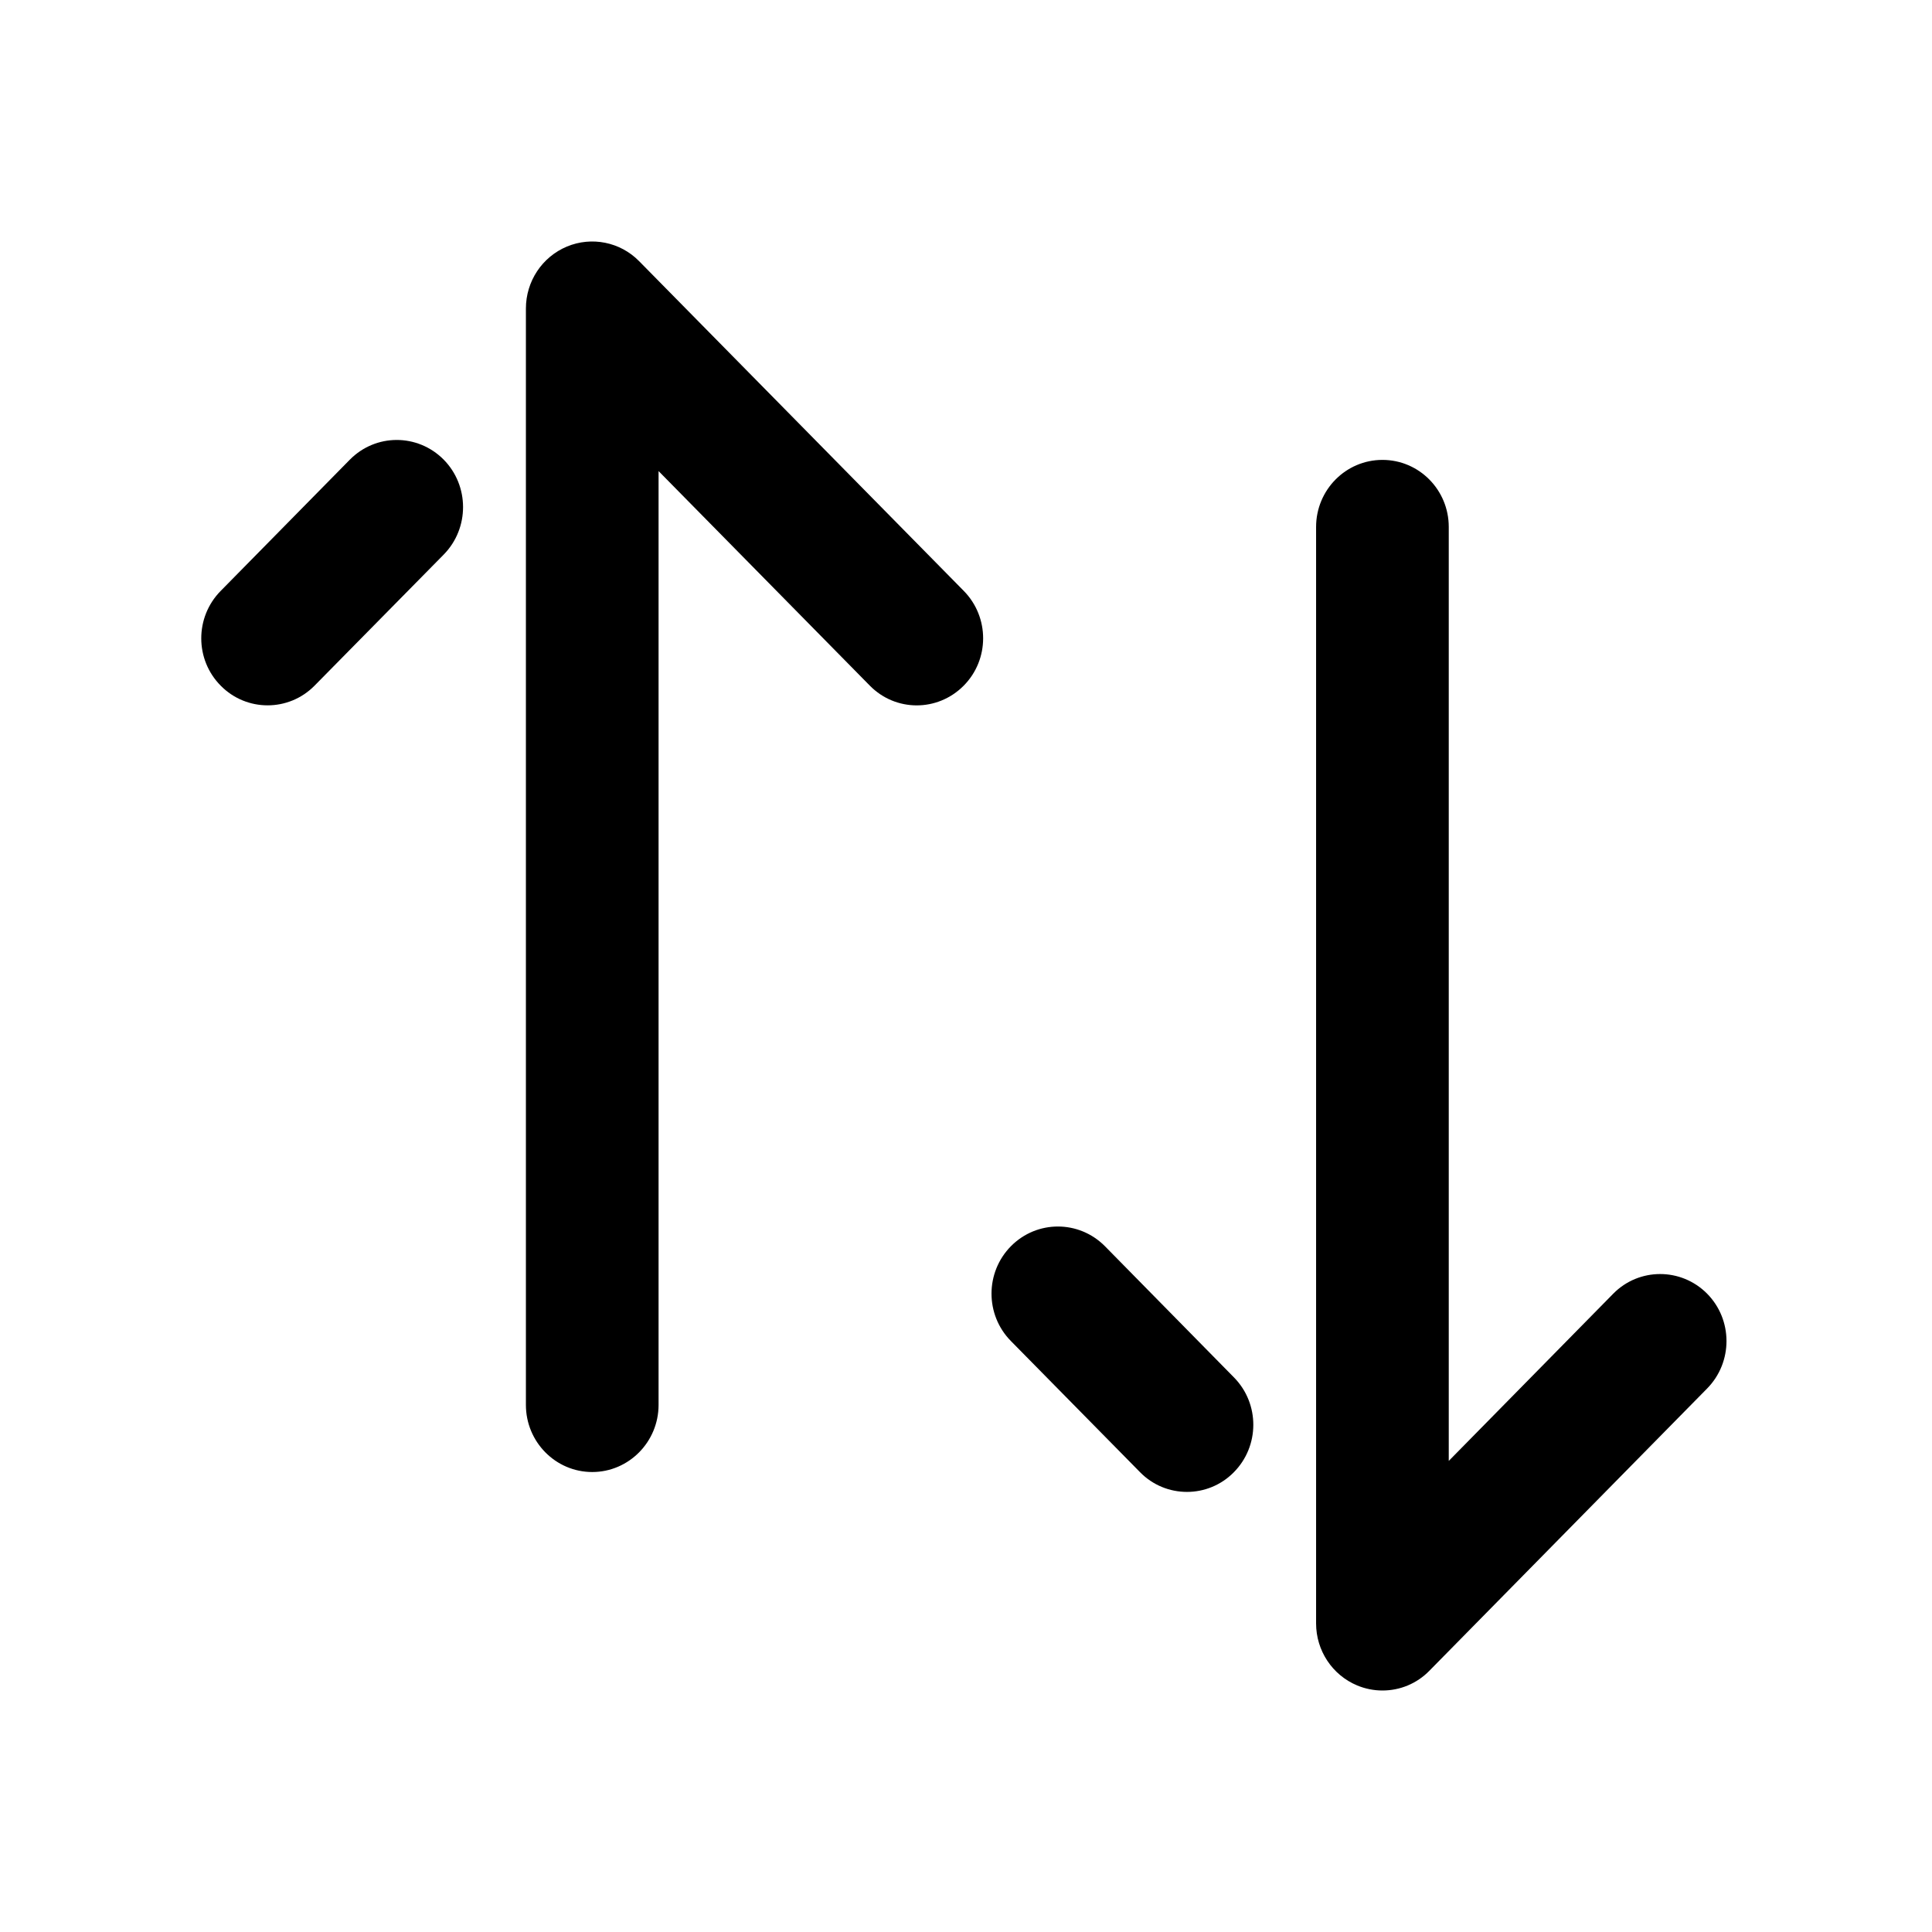 <?xml version="1.0" encoding="UTF-8"?>
<svg width="24px" height="24px" viewBox="0 0 24 24" version="1.1" xmlns="http://www.w3.org/2000/svg" xmlns:xlink="http://www.w3.org/1999/xlink">
    <title>Iconly/Broken/Swap</title>
    <g id="Iconly/Broken/Swap" stroke="none" stroke-width="1" fill="none" fill-rule="evenodd">
        <g id="Swap" transform="translate(2.5, 3)" fill="#000000" fill-rule="nonzero">
            <path d="M14.673,2.713 C15.129,2.713 15.497,3.086 15.497,3.546 L15.497,15.148 L17.54,13.071 C17.86,12.746 18.382,12.745 18.705,13.069 C19.027,13.394 19.028,13.921 18.707,14.248 L15.257,17.754 C15.099,17.916 14.889,18 14.673,18 C14.567,18 14.46,17.979 14.359,17.937 C14.05,17.808 13.849,17.504 13.849,17.167 L13.849,3.546 C13.849,3.086 14.218,2.713 14.673,2.713 Z M11.226,12.481 L12.83,14.112 C13.15,14.438 13.149,14.965 12.826,15.29 C12.666,15.452 12.455,15.533 12.245,15.533 C12.034,15.533 11.822,15.452 11.661,15.287 L10.057,13.658 C9.736,13.332 9.737,12.804 10.06,12.479 C10.382,12.155 10.903,12.155 11.226,12.481 Z M5.44,0.245 L9.472,4.34 C9.794,4.667 9.793,5.195 9.47,5.519 C9.147,5.844 8.626,5.844 8.305,5.517 L5.681,2.852 L5.681,14.452 C5.681,14.912 5.311,15.286 4.857,15.286 C4.402,15.286 4.033,14.912 4.033,14.452 L4.033,0.833 C4.033,0.495 4.234,0.192 4.542,0.063 C4.849,-0.065 5.205,0.005 5.44,0.245 Z M3.01,2.708 C3.332,3.033 3.333,3.561 3.013,3.888 L1.408,5.517 C1.247,5.681 1.035,5.762 0.824,5.762 C0.614,5.762 0.403,5.681 0.243,5.519 C-0.08,5.195 -0.081,4.668 0.241,4.341 L1.845,2.711 C2.167,2.384 2.687,2.384 3.01,2.708 Z"></path>
        </g>
    </g>
</svg>